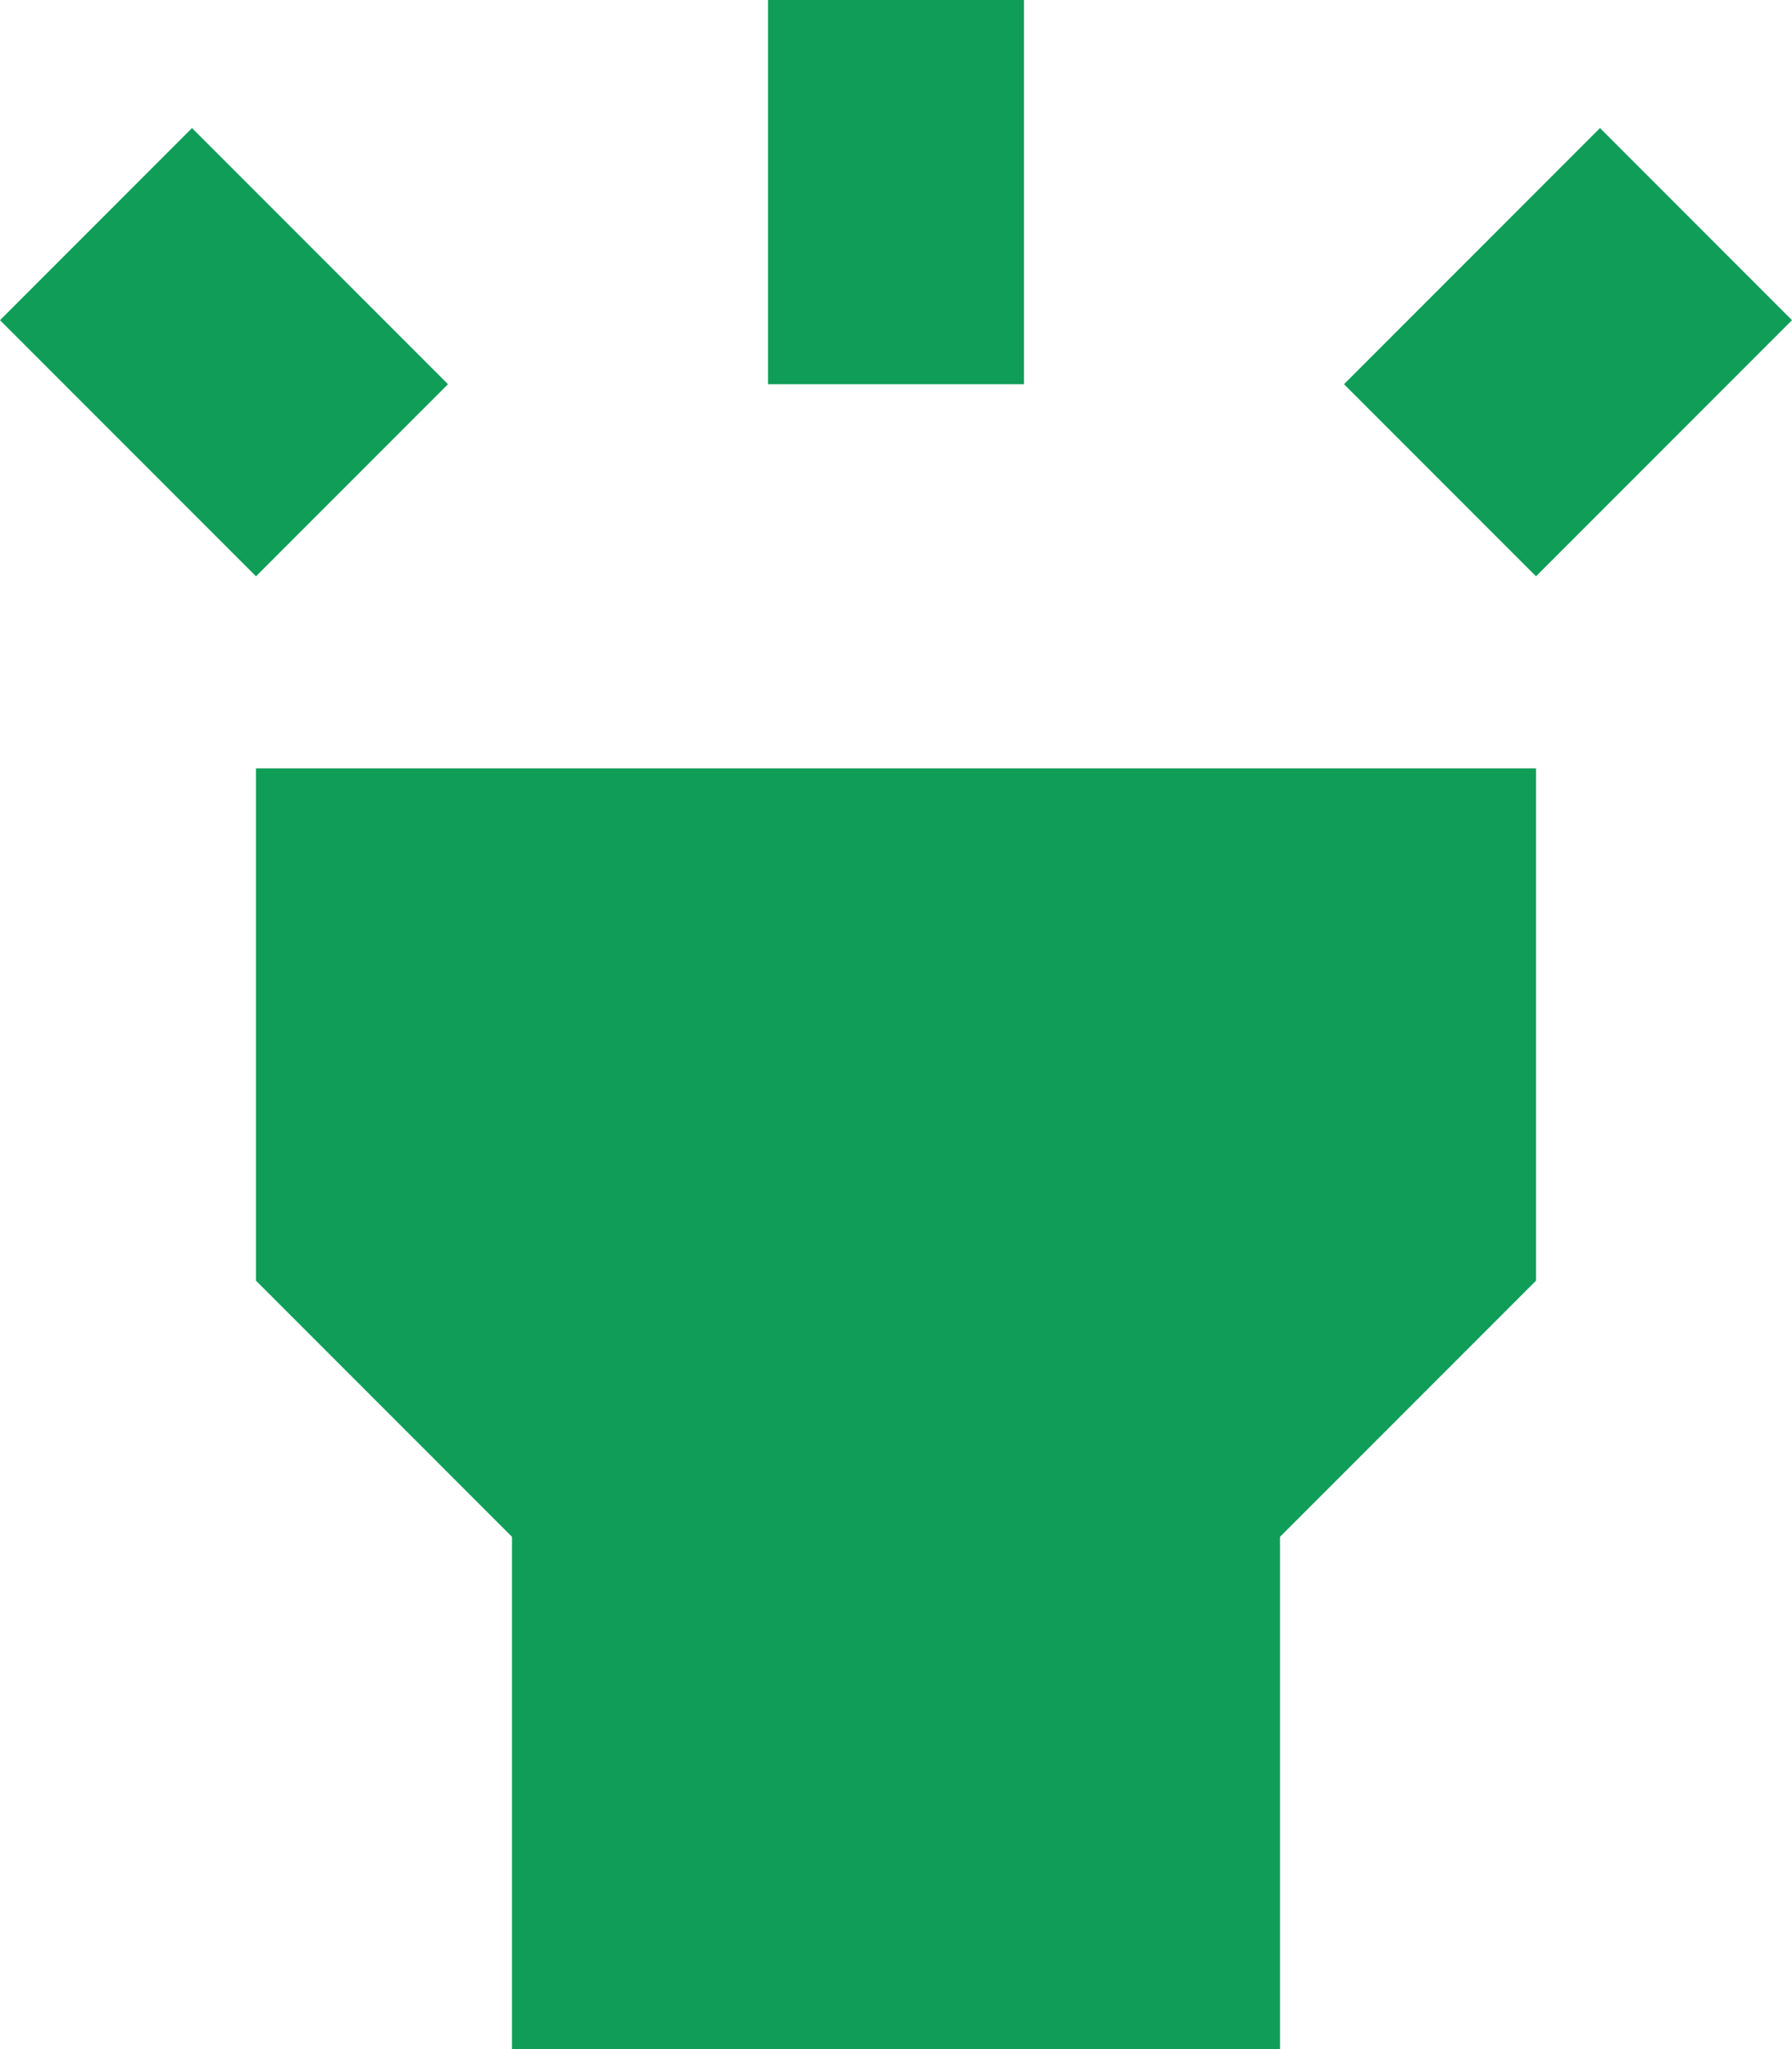 <svg width="14" height="16" viewBox="0 0 14 16" fill="none" xmlns="http://www.w3.org/2000/svg">
<path fill-rule="evenodd" clip-rule="evenodd" d="M2 10L4 12V16H10V12L12 10V6H2V10ZM6 0H8V3H6V0ZM12.5 1L14 2.5L12 4.5L10.5 3L12.5 1ZM0 2.5L1.5 1L3.5 3L2 4.5L0 2.5Z" fill="#0F9D58"/>
</svg>
